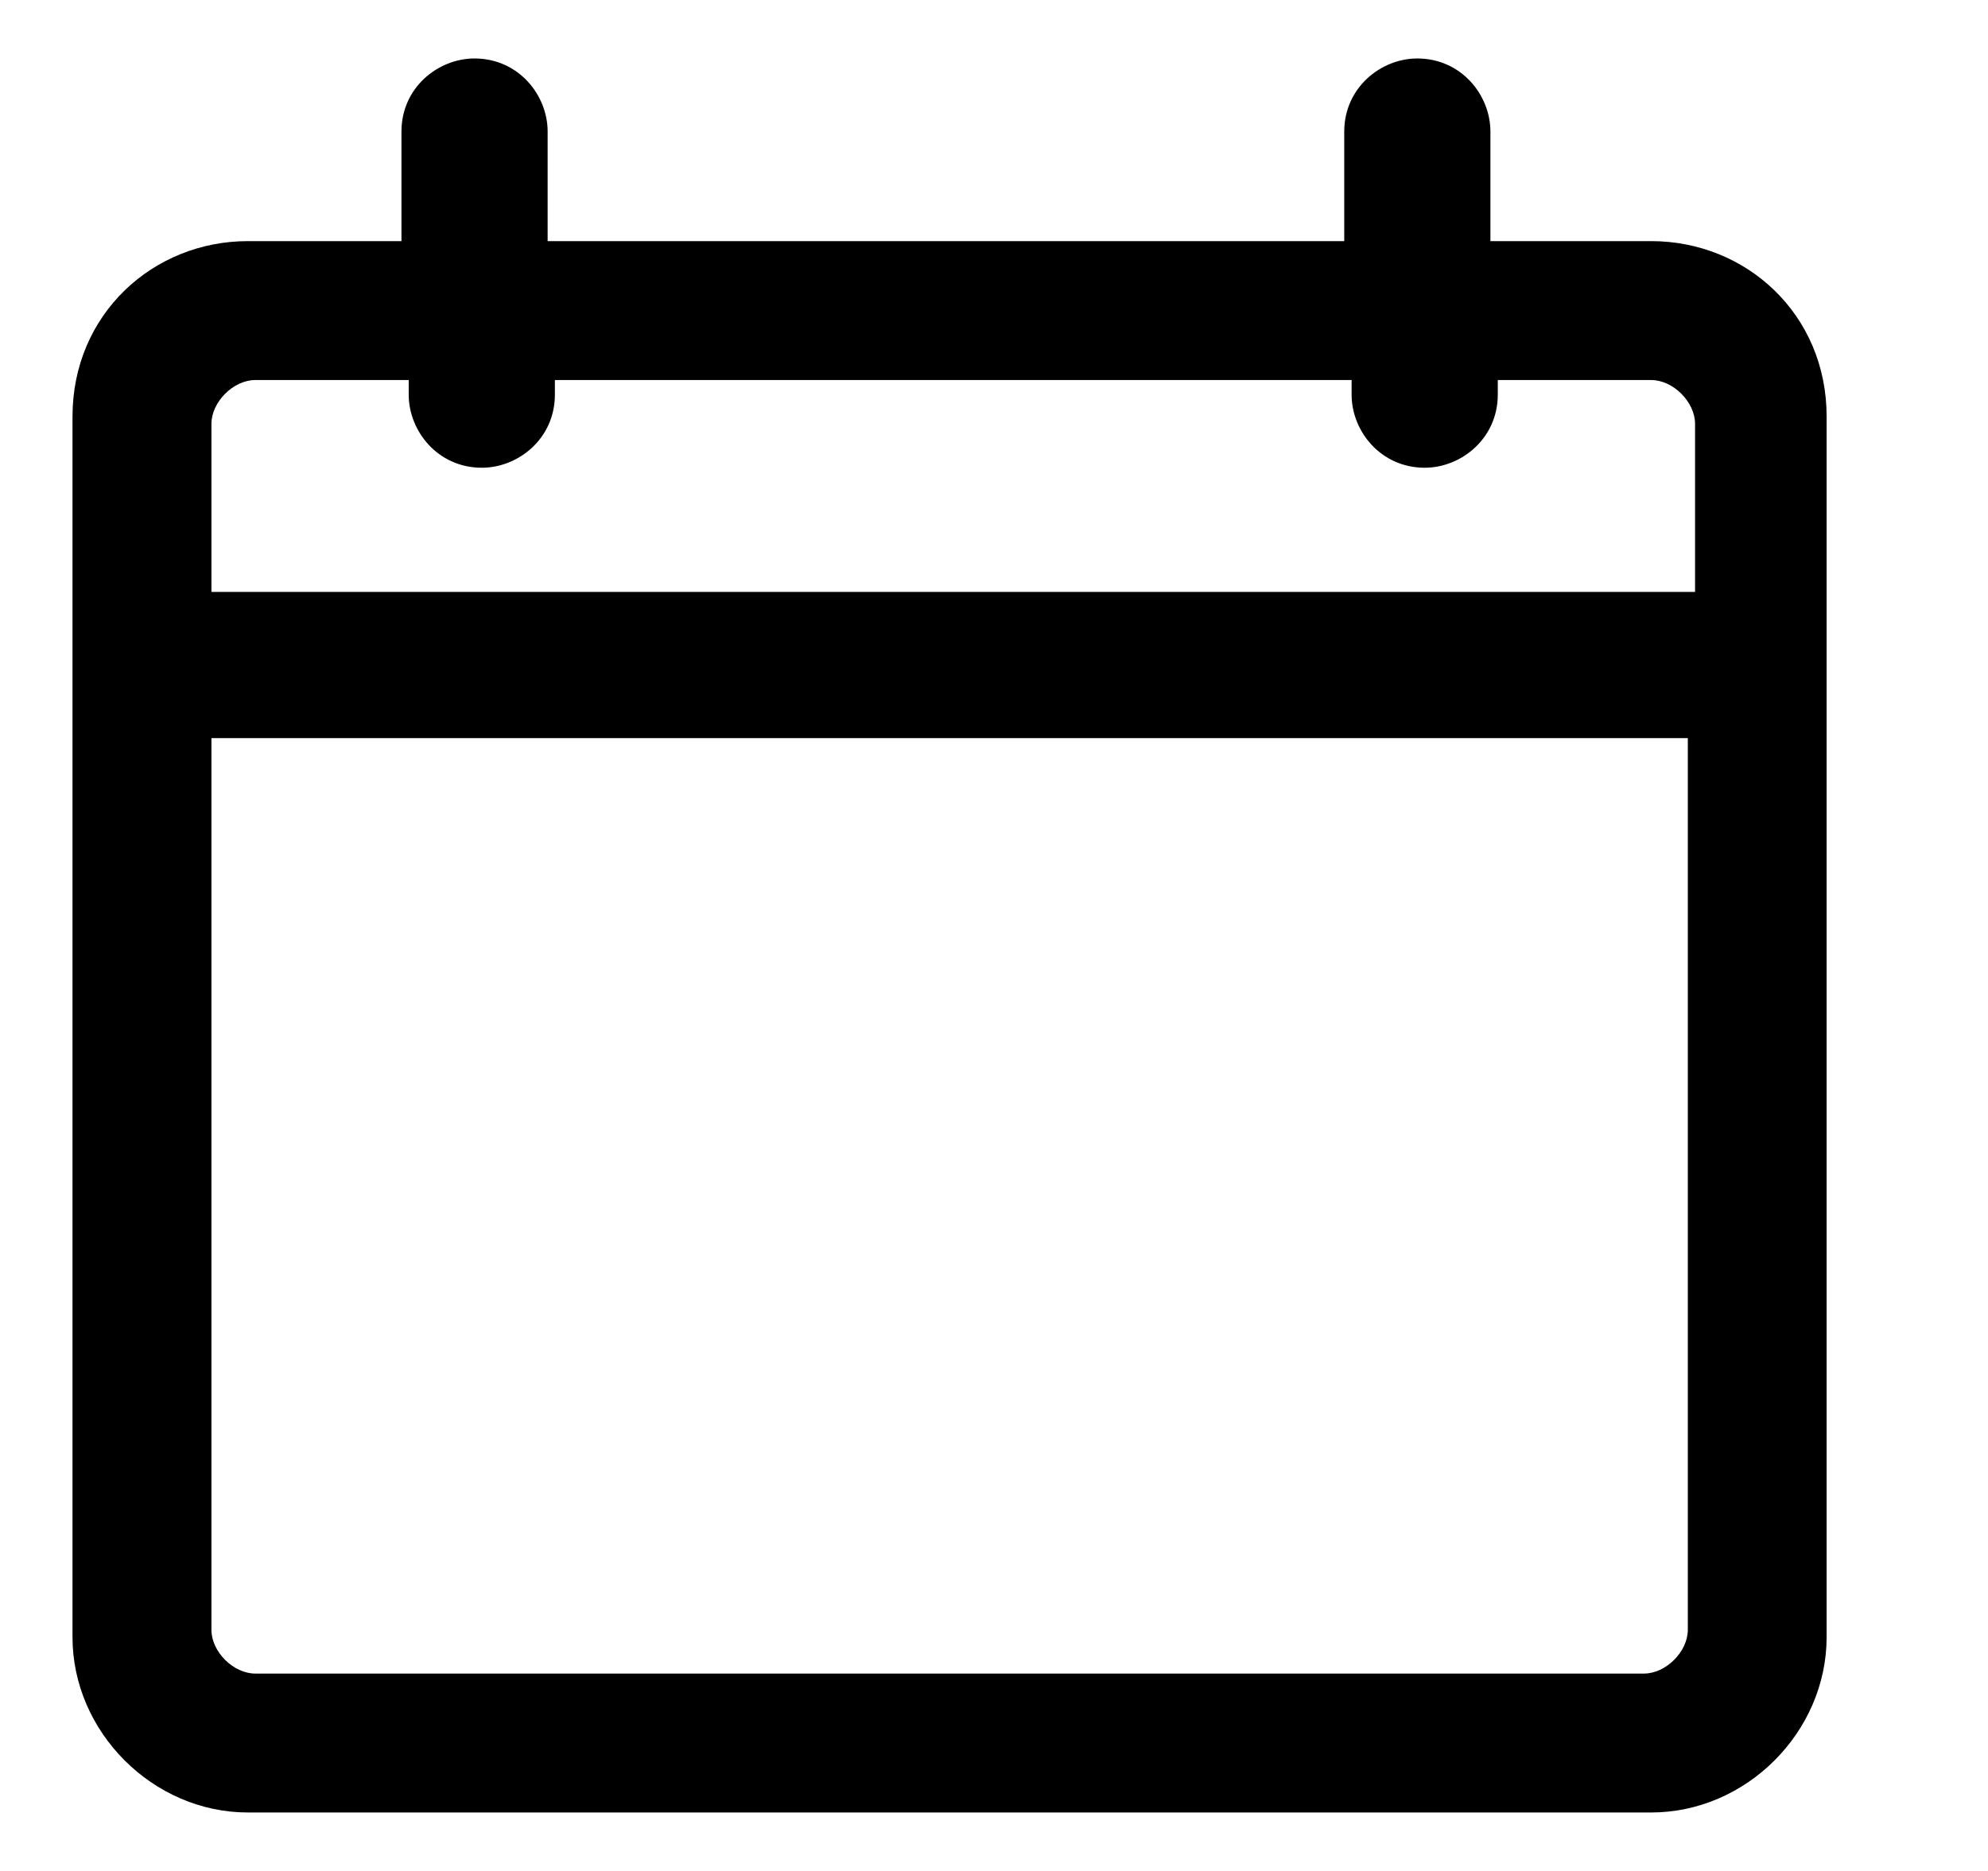 <svg width="17" height="16" viewBox="0 0 17 16" fill="none" xmlns="http://www.w3.org/2000/svg">
<path d="M14.12 2.062H12.745V1.125C12.745 0.812 12.495 0.5 12.12 0.5C11.808 0.5 11.495 0.75 11.495 1.125V2.062H4.683V1.125C4.683 0.812 4.433 0.5 4.058 0.5C3.745 0.5 3.433 0.75 3.433 1.125V2.062H2.12C1.308 2.062 0.62 2.688 0.62 3.562V14C0.62 14.812 1.308 15.5 2.12 15.5H14.12C14.933 15.5 15.62 14.812 15.62 14V3.562C15.62 2.688 14.933 2.062 14.12 2.062ZM4.12 4C4.433 4 4.745 3.75 4.745 3.375V3.25H11.558V3.375C11.558 3.688 11.808 4 12.183 4C12.495 4 12.808 3.75 12.808 3.375V3.25H14.12C14.308 3.25 14.495 3.438 14.495 3.625V5.062H1.808V3.625C1.808 3.438 1.995 3.25 2.183 3.25H3.495V3.375C3.495 3.688 3.745 4 4.12 4ZM14.433 13.938C14.433 14.125 14.245 14.312 14.058 14.312H2.183C1.995 14.312 1.808 14.125 1.808 13.938V9.375V6.312H14.433V13.938Z" fill="currentColor"/>
</svg>

